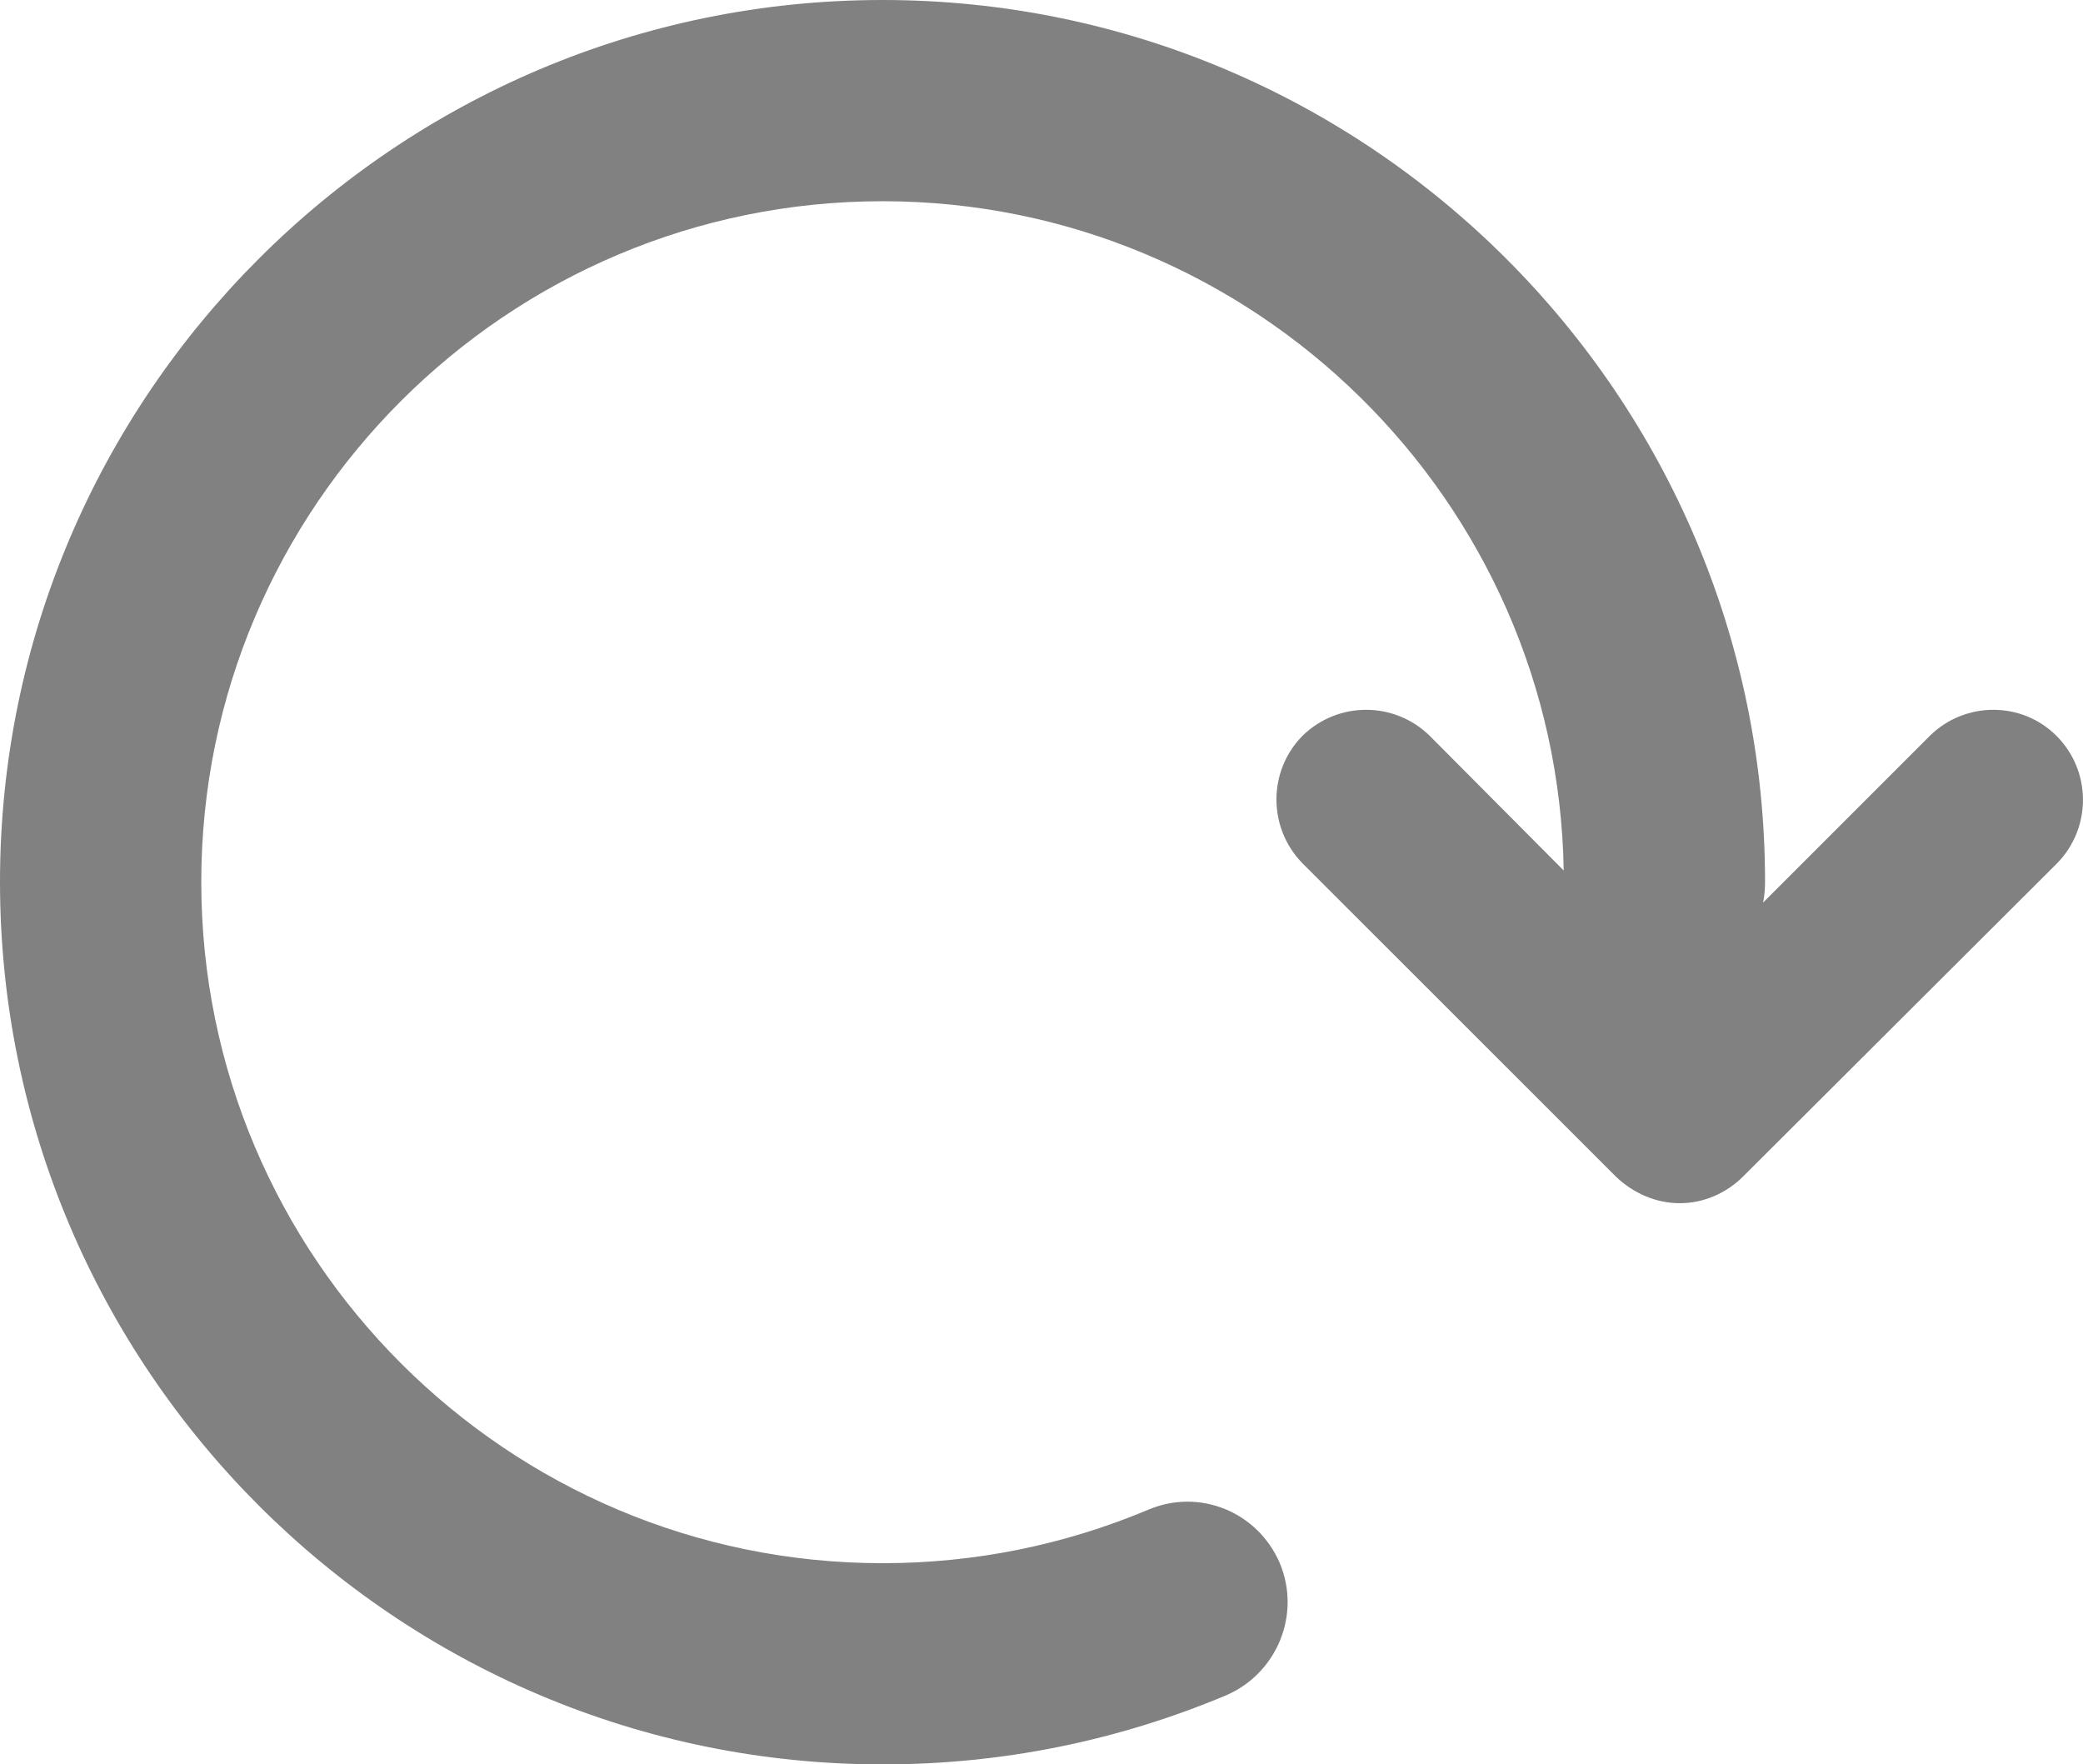<?xml version="1.0" encoding="utf-8"?>
<!-- Generator: Adobe Illustrator 15.0.0, SVG Export Plug-In . SVG Version: 6.00 Build 0)  -->
<!DOCTYPE svg PUBLIC "-//W3C//DTD SVG 1.1//EN" "http://www.w3.org/Graphics/SVG/1.1/DTD/svg11.dtd">
<svg version="1.1" id="Layer_1" xmlns="http://www.w3.org/2000/svg" xmlns:xlink="http://www.w3.org/1999/xlink" x="0px" y="0px"
	 width="30.437px" height="25.779px" viewBox="0 0 30.437 25.779" enable-background="new 0 0 30.437 25.779" xml:space="preserve">
<path fill="#818181" d="M30.059,12.613l-4.588,4.576c-0.244,0.244-0.574,0.391-0.926,0.391c-0.35,0-0.682-0.146-0.936-0.391
	l-4.578-4.576c-0.506-0.518-0.506-1.346,0-1.861c0.518-0.508,1.344-0.508,1.861,0l1.957,1.967c-0.088-5.404-4.527-9.779-9.953-9.779
	c-5.484,0-9.955,4.461-9.955,9.945c0,5.494,4.471,9.955,9.955,9.955c1.344,0,2.648-0.264,3.877-0.779
	c0.75-0.322,1.605,0.027,1.928,0.779c0.312,0.748-0.039,1.605-0.779,1.928c-1.598,0.672-3.291,1.012-5.025,1.012
	C5.787,25.779,0,19.996,0,12.885C0,5.785,5.787,0,12.896,0s12.895,5.785,12.895,12.885c0,0.098-0.008,0.205-0.029,0.303l2.436-2.436
	c0.516-0.508,1.344-0.508,1.852,0C30.564,11.268,30.564,12.096,30.059,12.613z"/>
</svg>
